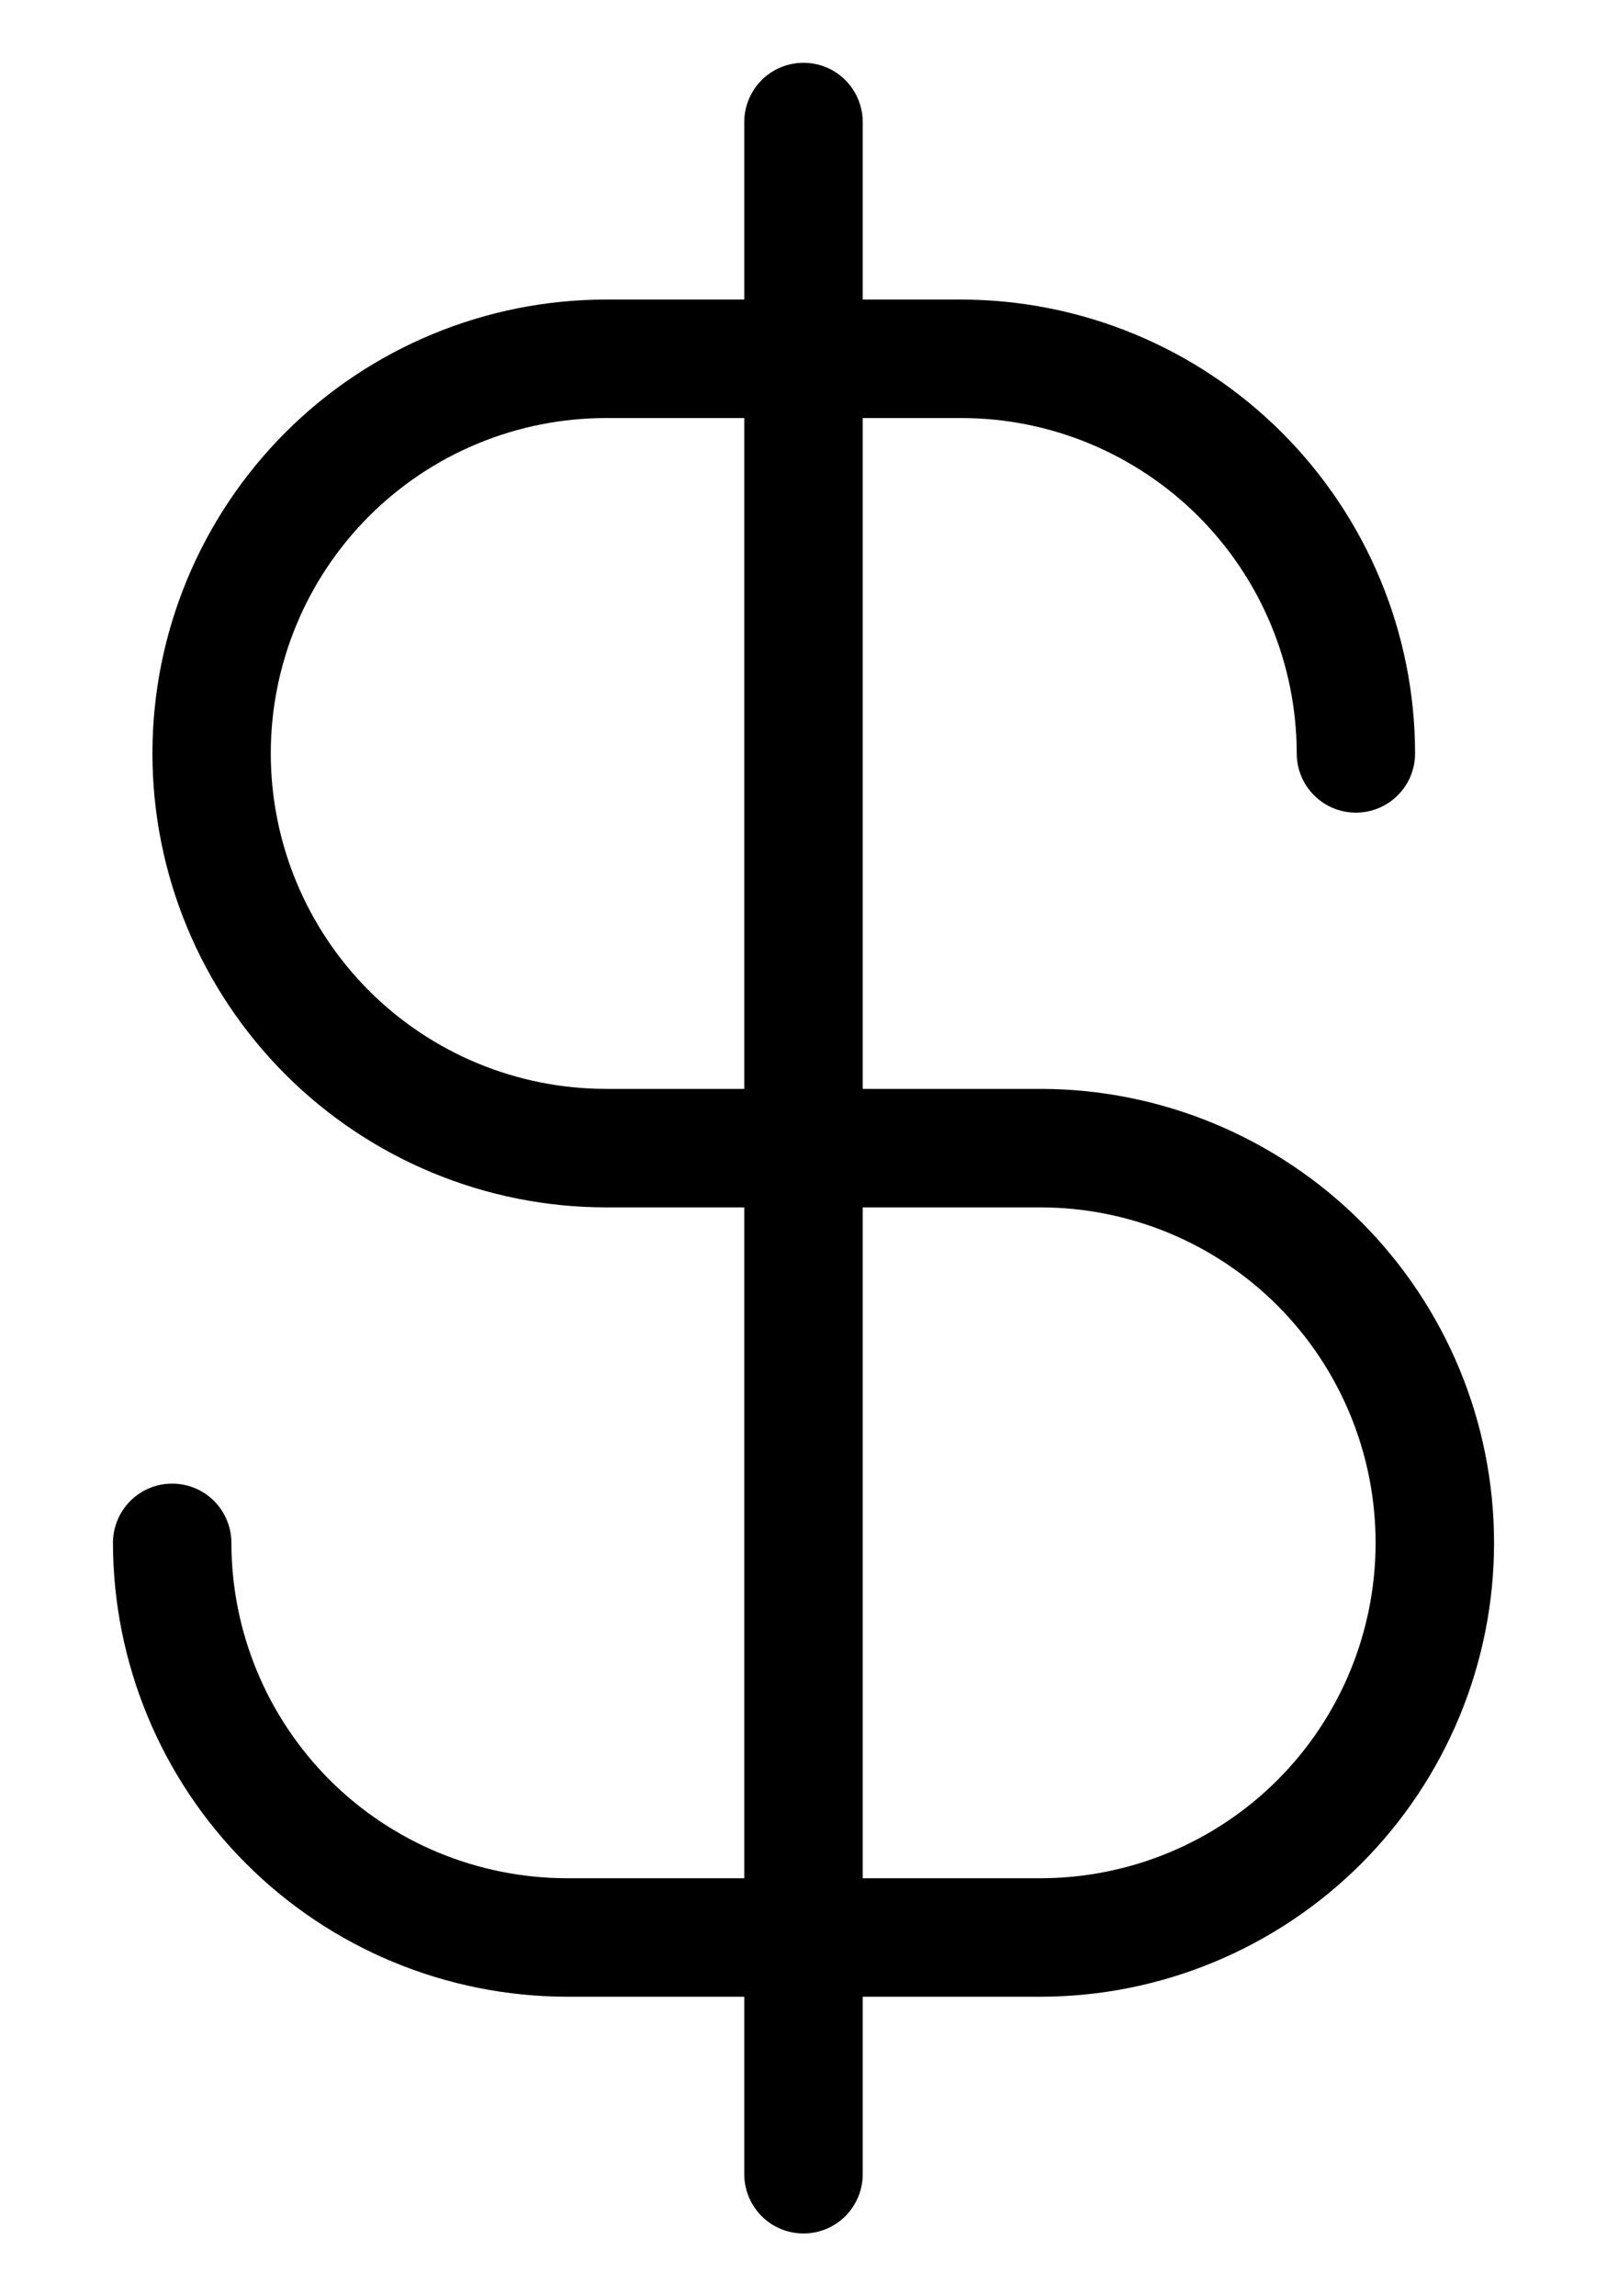 <svg width="14" height="20" viewBox="0 0 14 20" fill="none" xmlns="http://www.w3.org/2000/svg">
<path d="M9.062 9.484H7.516V3.641H8.375C9.15 3.641 9.892 3.95 10.44 4.497C10.988 5.045 11.296 5.788 11.297 6.562C11.297 6.699 11.351 6.83 11.448 6.927C11.545 7.024 11.676 7.078 11.812 7.078C11.949 7.078 12.08 7.024 12.177 6.927C12.274 6.83 12.328 6.699 12.328 6.562C12.327 5.514 11.91 4.51 11.169 3.769C10.428 3.027 9.423 2.611 8.375 2.609H7.516V1.062C7.516 0.926 7.461 0.795 7.365 0.698C7.268 0.601 7.137 0.547 7 0.547C6.863 0.547 6.732 0.601 6.635 0.698C6.539 0.795 6.484 0.926 6.484 1.062V2.609H5.281C4.233 2.609 3.227 3.026 2.486 3.767C1.745 4.509 1.328 5.514 1.328 6.562C1.328 7.611 1.745 8.616 2.486 9.358C3.227 10.099 4.233 10.516 5.281 10.516H6.484V16.359H4.938C4.163 16.358 3.42 16.05 2.872 15.503C2.325 14.955 2.016 14.212 2.016 13.438C2.016 13.301 1.961 13.17 1.865 13.073C1.768 12.976 1.637 12.922 1.5 12.922C1.363 12.922 1.232 12.976 1.135 13.073C1.039 13.17 0.984 13.301 0.984 13.438C0.986 14.486 1.402 15.49 2.144 16.232C2.885 16.973 3.889 17.389 4.938 17.391H6.484V18.938C6.484 19.074 6.539 19.205 6.635 19.302C6.732 19.399 6.863 19.453 7 19.453C7.137 19.453 7.268 19.399 7.365 19.302C7.461 19.205 7.516 19.074 7.516 18.938V17.391H9.062C10.111 17.391 11.116 16.974 11.858 16.233C12.599 15.491 13.016 14.486 13.016 13.438C13.016 12.389 12.599 11.384 11.858 10.642C11.116 9.901 10.111 9.484 9.062 9.484ZM5.281 9.484C4.506 9.484 3.763 9.177 3.215 8.629C2.667 8.081 2.359 7.337 2.359 6.562C2.359 5.788 2.667 5.044 3.215 4.496C3.763 3.948 4.506 3.641 5.281 3.641H6.484V9.484H5.281ZM9.062 16.359H7.516V10.516H9.062C9.837 10.516 10.581 10.823 11.129 11.371C11.677 11.919 11.984 12.663 11.984 13.438C11.984 14.212 11.677 14.956 11.129 15.504C10.581 16.052 9.837 16.359 9.062 16.359Z" fill="black"/>
</svg>
